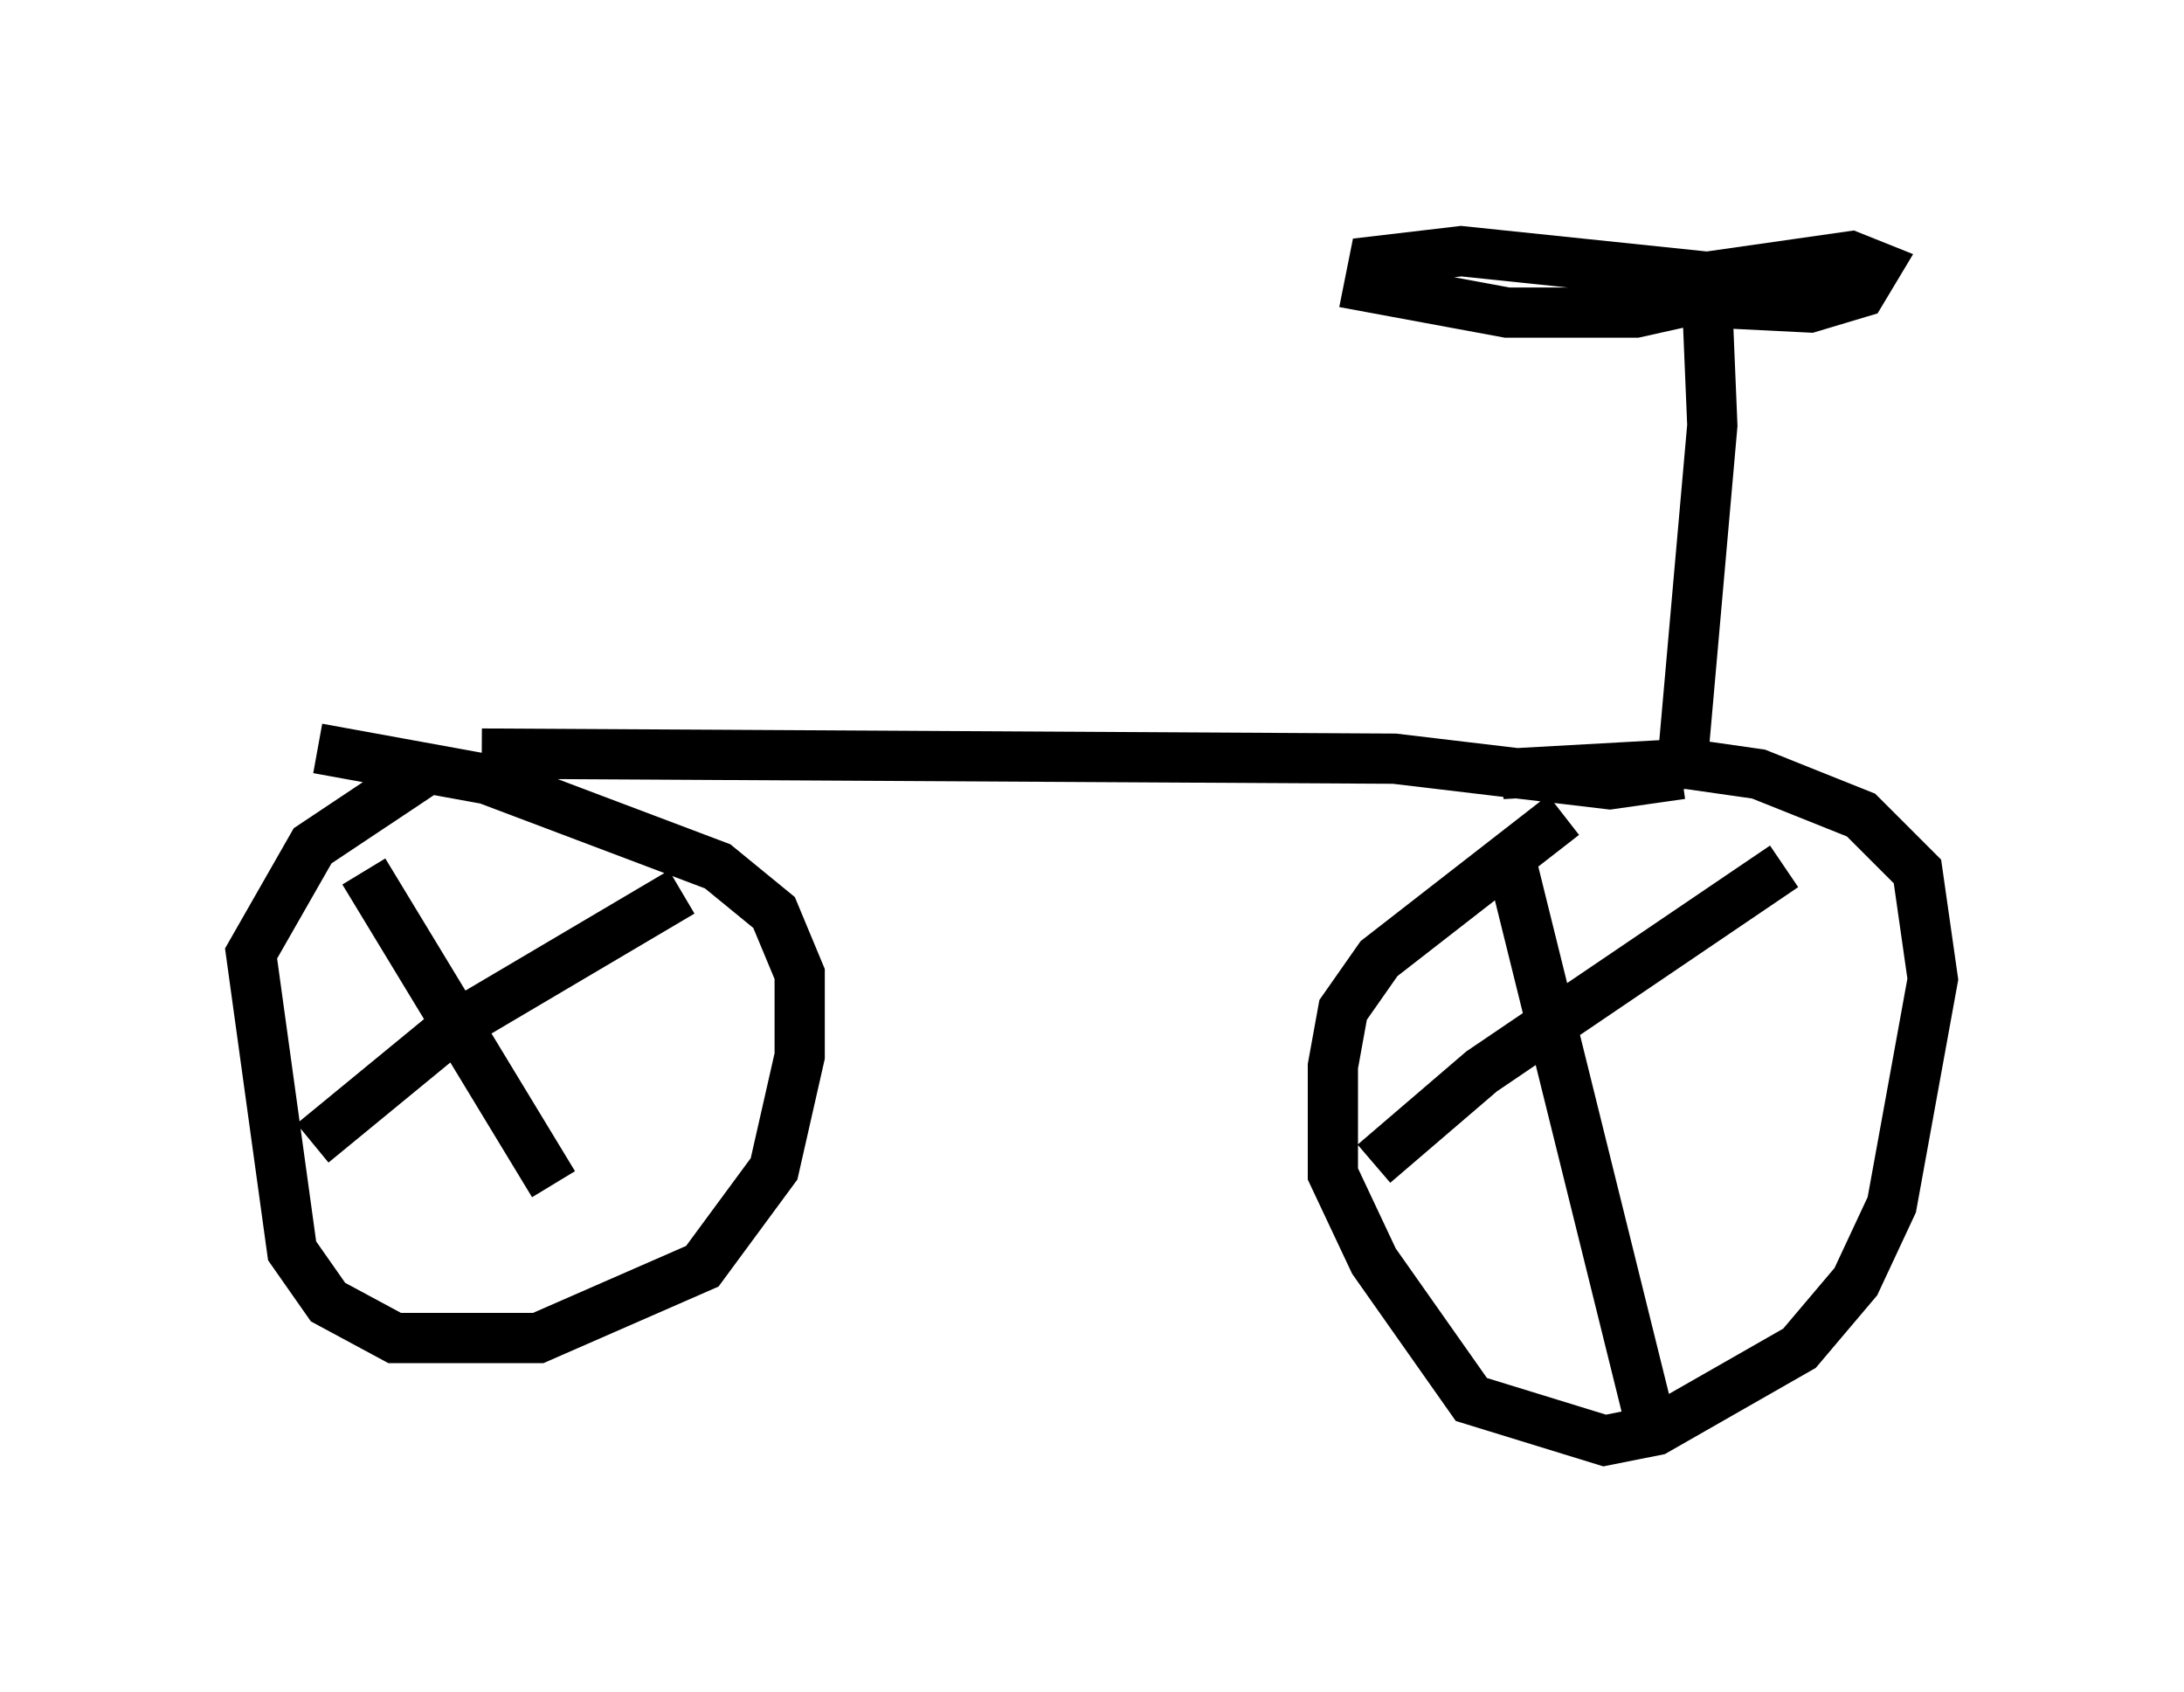 <?xml version="1.0" encoding="utf-8" ?>
<svg baseProfile="full" height="33.684" version="1.1" width="43.484" xmlns="http://www.w3.org/2000/svg" xmlns:ev="http://www.w3.org/2001/xml-events" xmlns:xlink="http://www.w3.org/1999/xlink"><defs /><rect fill="white" height="33.684" width="43.484" x="0" y="0" /><path d="M8.981, 15.719 m0.0, 0.0 m-0.613, -0.306 l-2.144, 1.429 -1.225, 2.144 l0.817, 5.921 0.715, 1.021 l1.327, 0.715 2.858, 0.0 l3.267, -1.429 1.429, -1.94 l0.51, -2.246 0.0, -1.633 l-0.51, -1.225 -1.123, -0.919 l-4.594, -1.735 -3.369, -0.613 m29.196, 2.654 l0.0, 0.0 m-4.39, -1.327 l-3.675, 2.858 -0.715, 1.021 l-0.204, 1.123 0.0, 2.144 l0.817, 1.735 1.94, 2.756 l2.654, 0.817 1.021, -0.204 l2.858, -1.633 1.123, -1.327 l0.715, -1.531 0.817, -4.492 l-0.306, -2.144 -1.123, -1.123 l-2.042, -0.817 -1.429, -0.204 l-3.675, 0.204 m0.102, 1.429 l2.858, 11.536 m2.654, -11.127 l-6.023, 4.083 -2.144, 1.838 m-20.111, -5.819 l3.777, 6.227 m2.552, -5.819 l-4.492, 2.654 -2.858, 2.348 m3.369, -7.758 l18.171, 0.102 4.288, 0.51 l1.429, -0.204 m0.0, 0.0 l0.0, 0.0 m0.0, 0.0 l0.613, -6.942 -0.102, -2.45 m0.0, 0.0 l2.042, 0.102 1.021, -0.306 l0.306, -0.51 -0.51, -0.204 l-2.858, 0.408 -4.9, -0.51 l-1.735, 0.204 -0.102, 0.51 l2.756, 0.51 2.552, 0.0 l2.756, -0.613 " fill="none" stroke="black" stroke-width="1" /></svg>